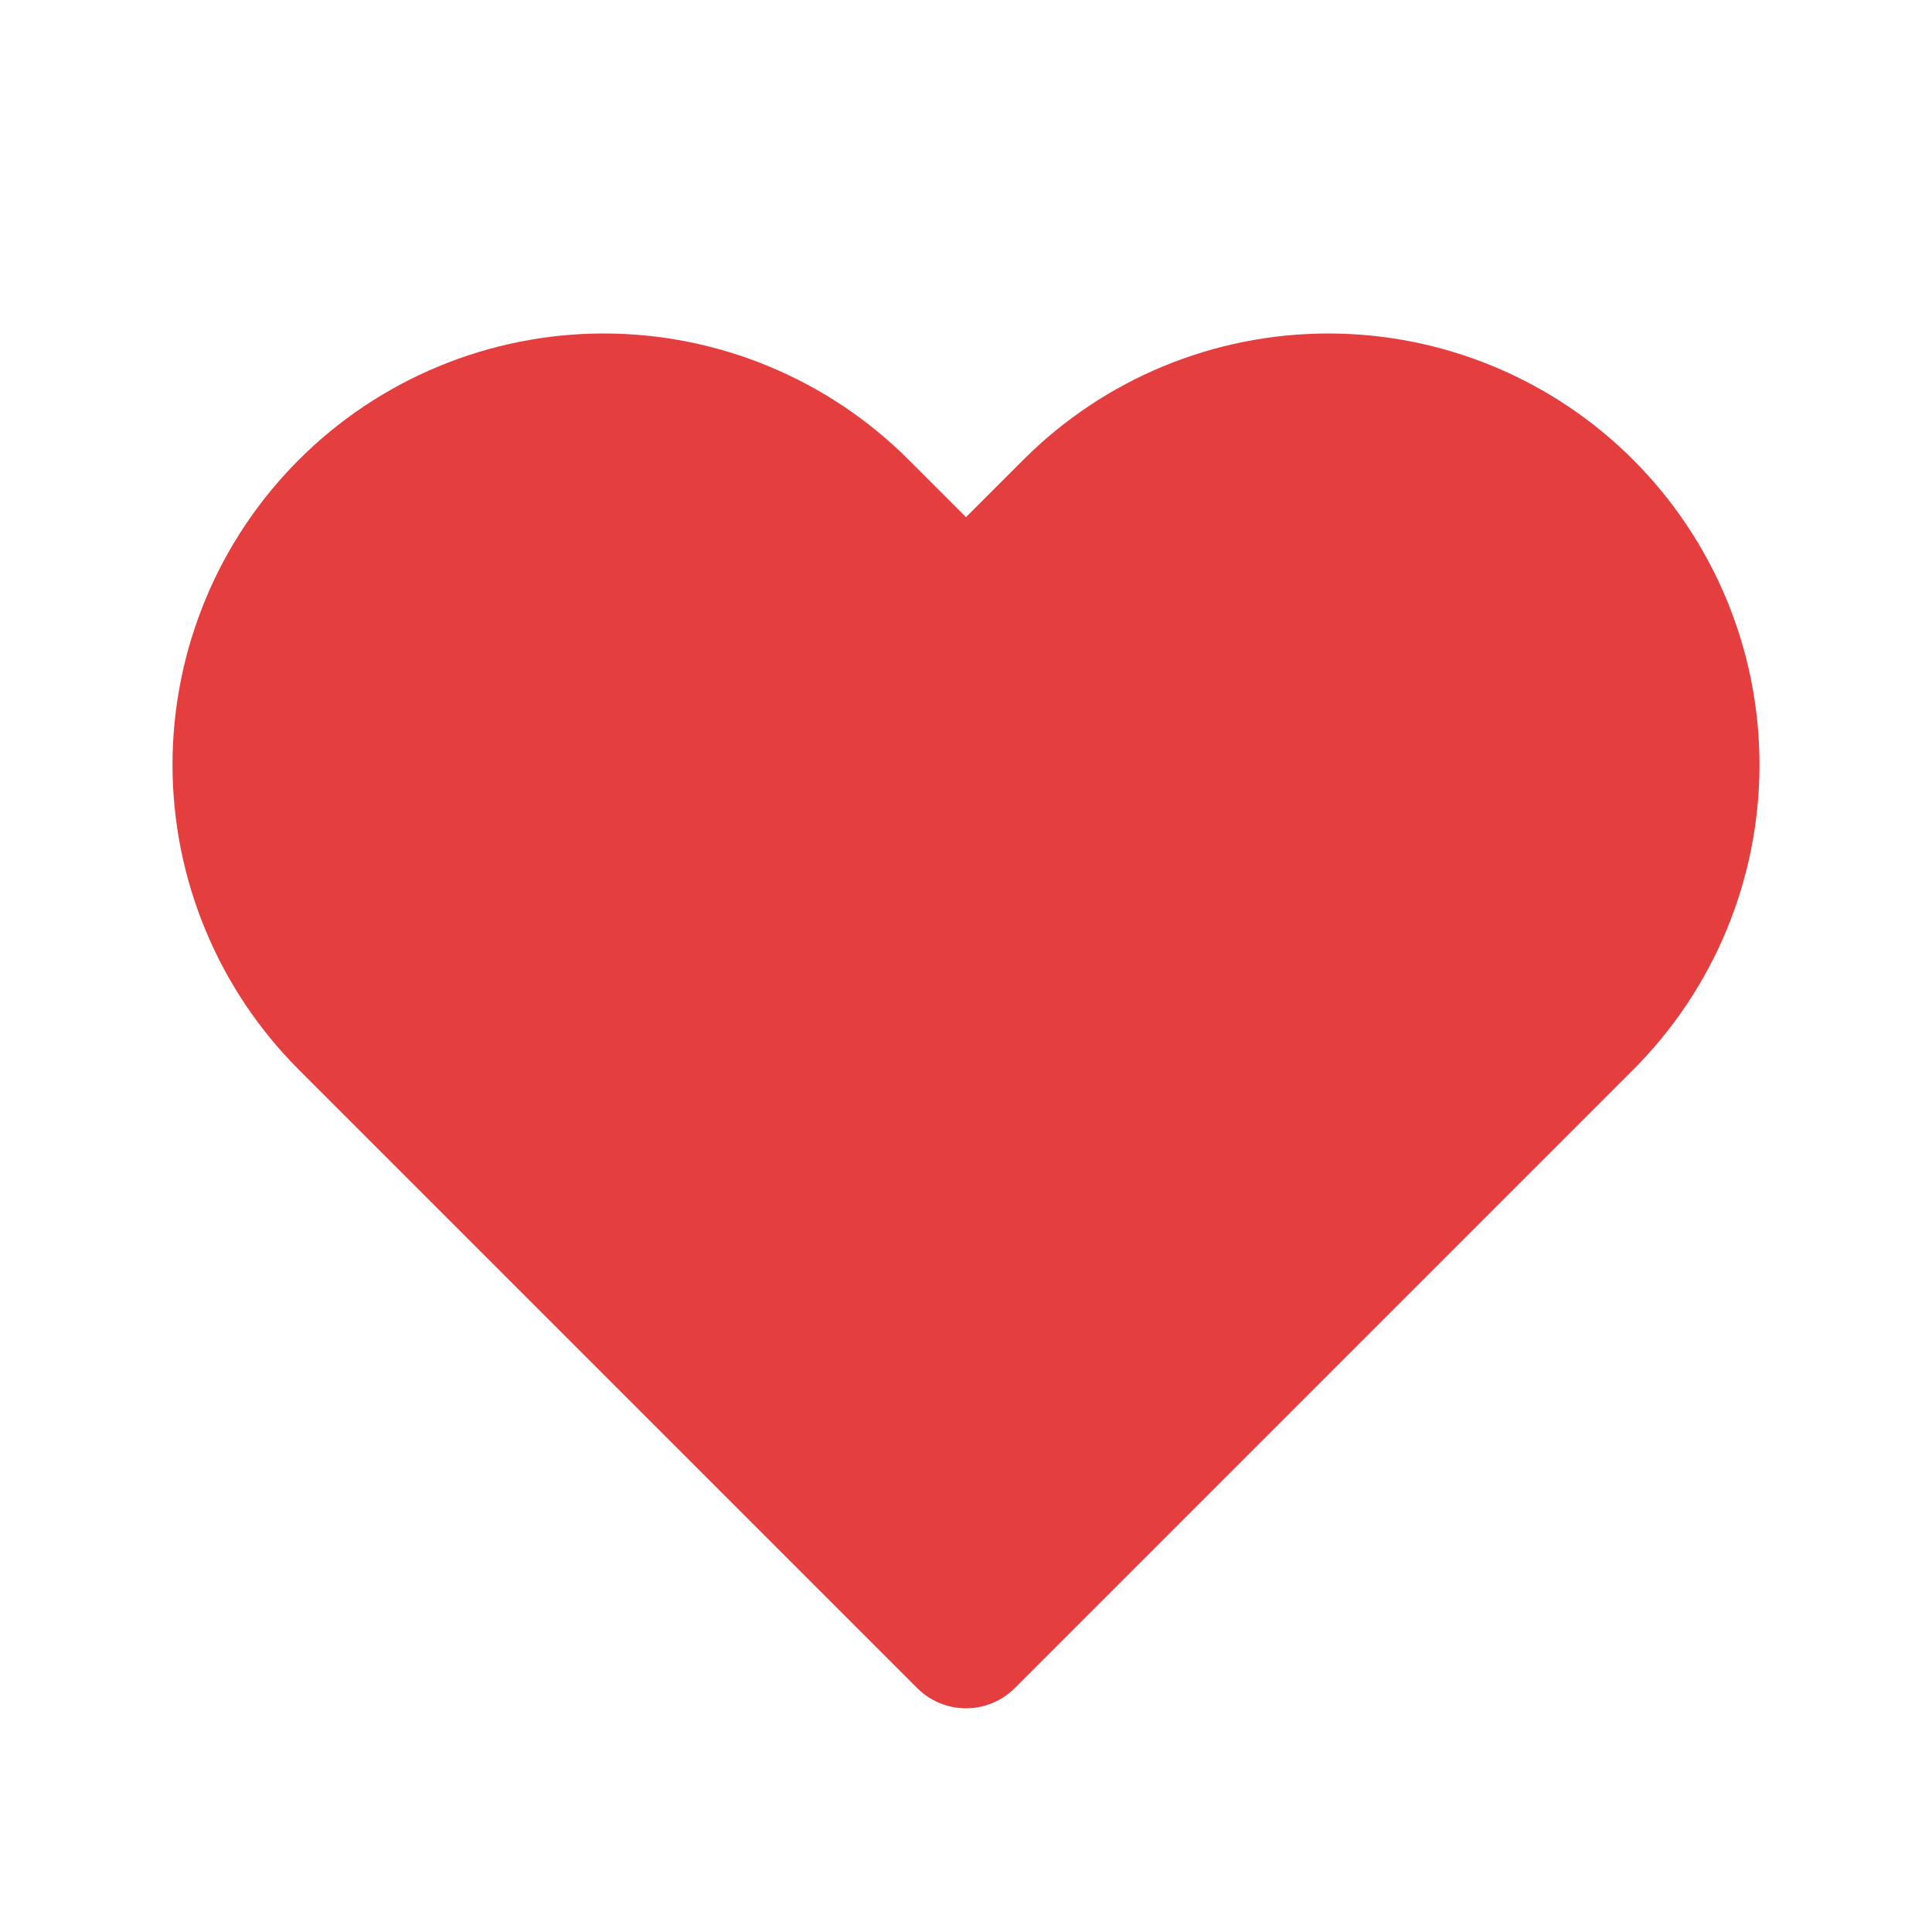 <svg width="28" height="28" viewBox="0 0 28 28" fill="none" xmlns="http://www.w3.org/2000/svg">
<path d="M5.038 7.371C4.55 7.859 4.163 8.437 3.9 9.074C3.636 9.711 3.5 10.394 3.5 11.083C3.5 11.773 3.636 12.456 3.9 13.092C4.163 13.729 4.55 14.308 5.038 14.796L14 23.758L22.962 14.796C23.947 13.811 24.5 12.476 24.5 11.083C24.5 9.691 23.947 8.356 22.962 7.371C21.978 6.386 20.642 5.833 19.25 5.833C17.858 5.833 16.522 6.386 15.538 7.371L14 8.909L12.462 7.371C11.975 6.883 11.396 6.497 10.759 6.233C10.122 5.969 9.439 5.833 8.75 5.833C8.061 5.833 7.378 5.969 6.741 6.233C6.104 6.497 5.525 6.883 5.038 7.371Z" fill="#E53E3E" stroke="#E53E3E" stroke-width="2" stroke-linecap="round" stroke-linejoin="round"/>
</svg>

